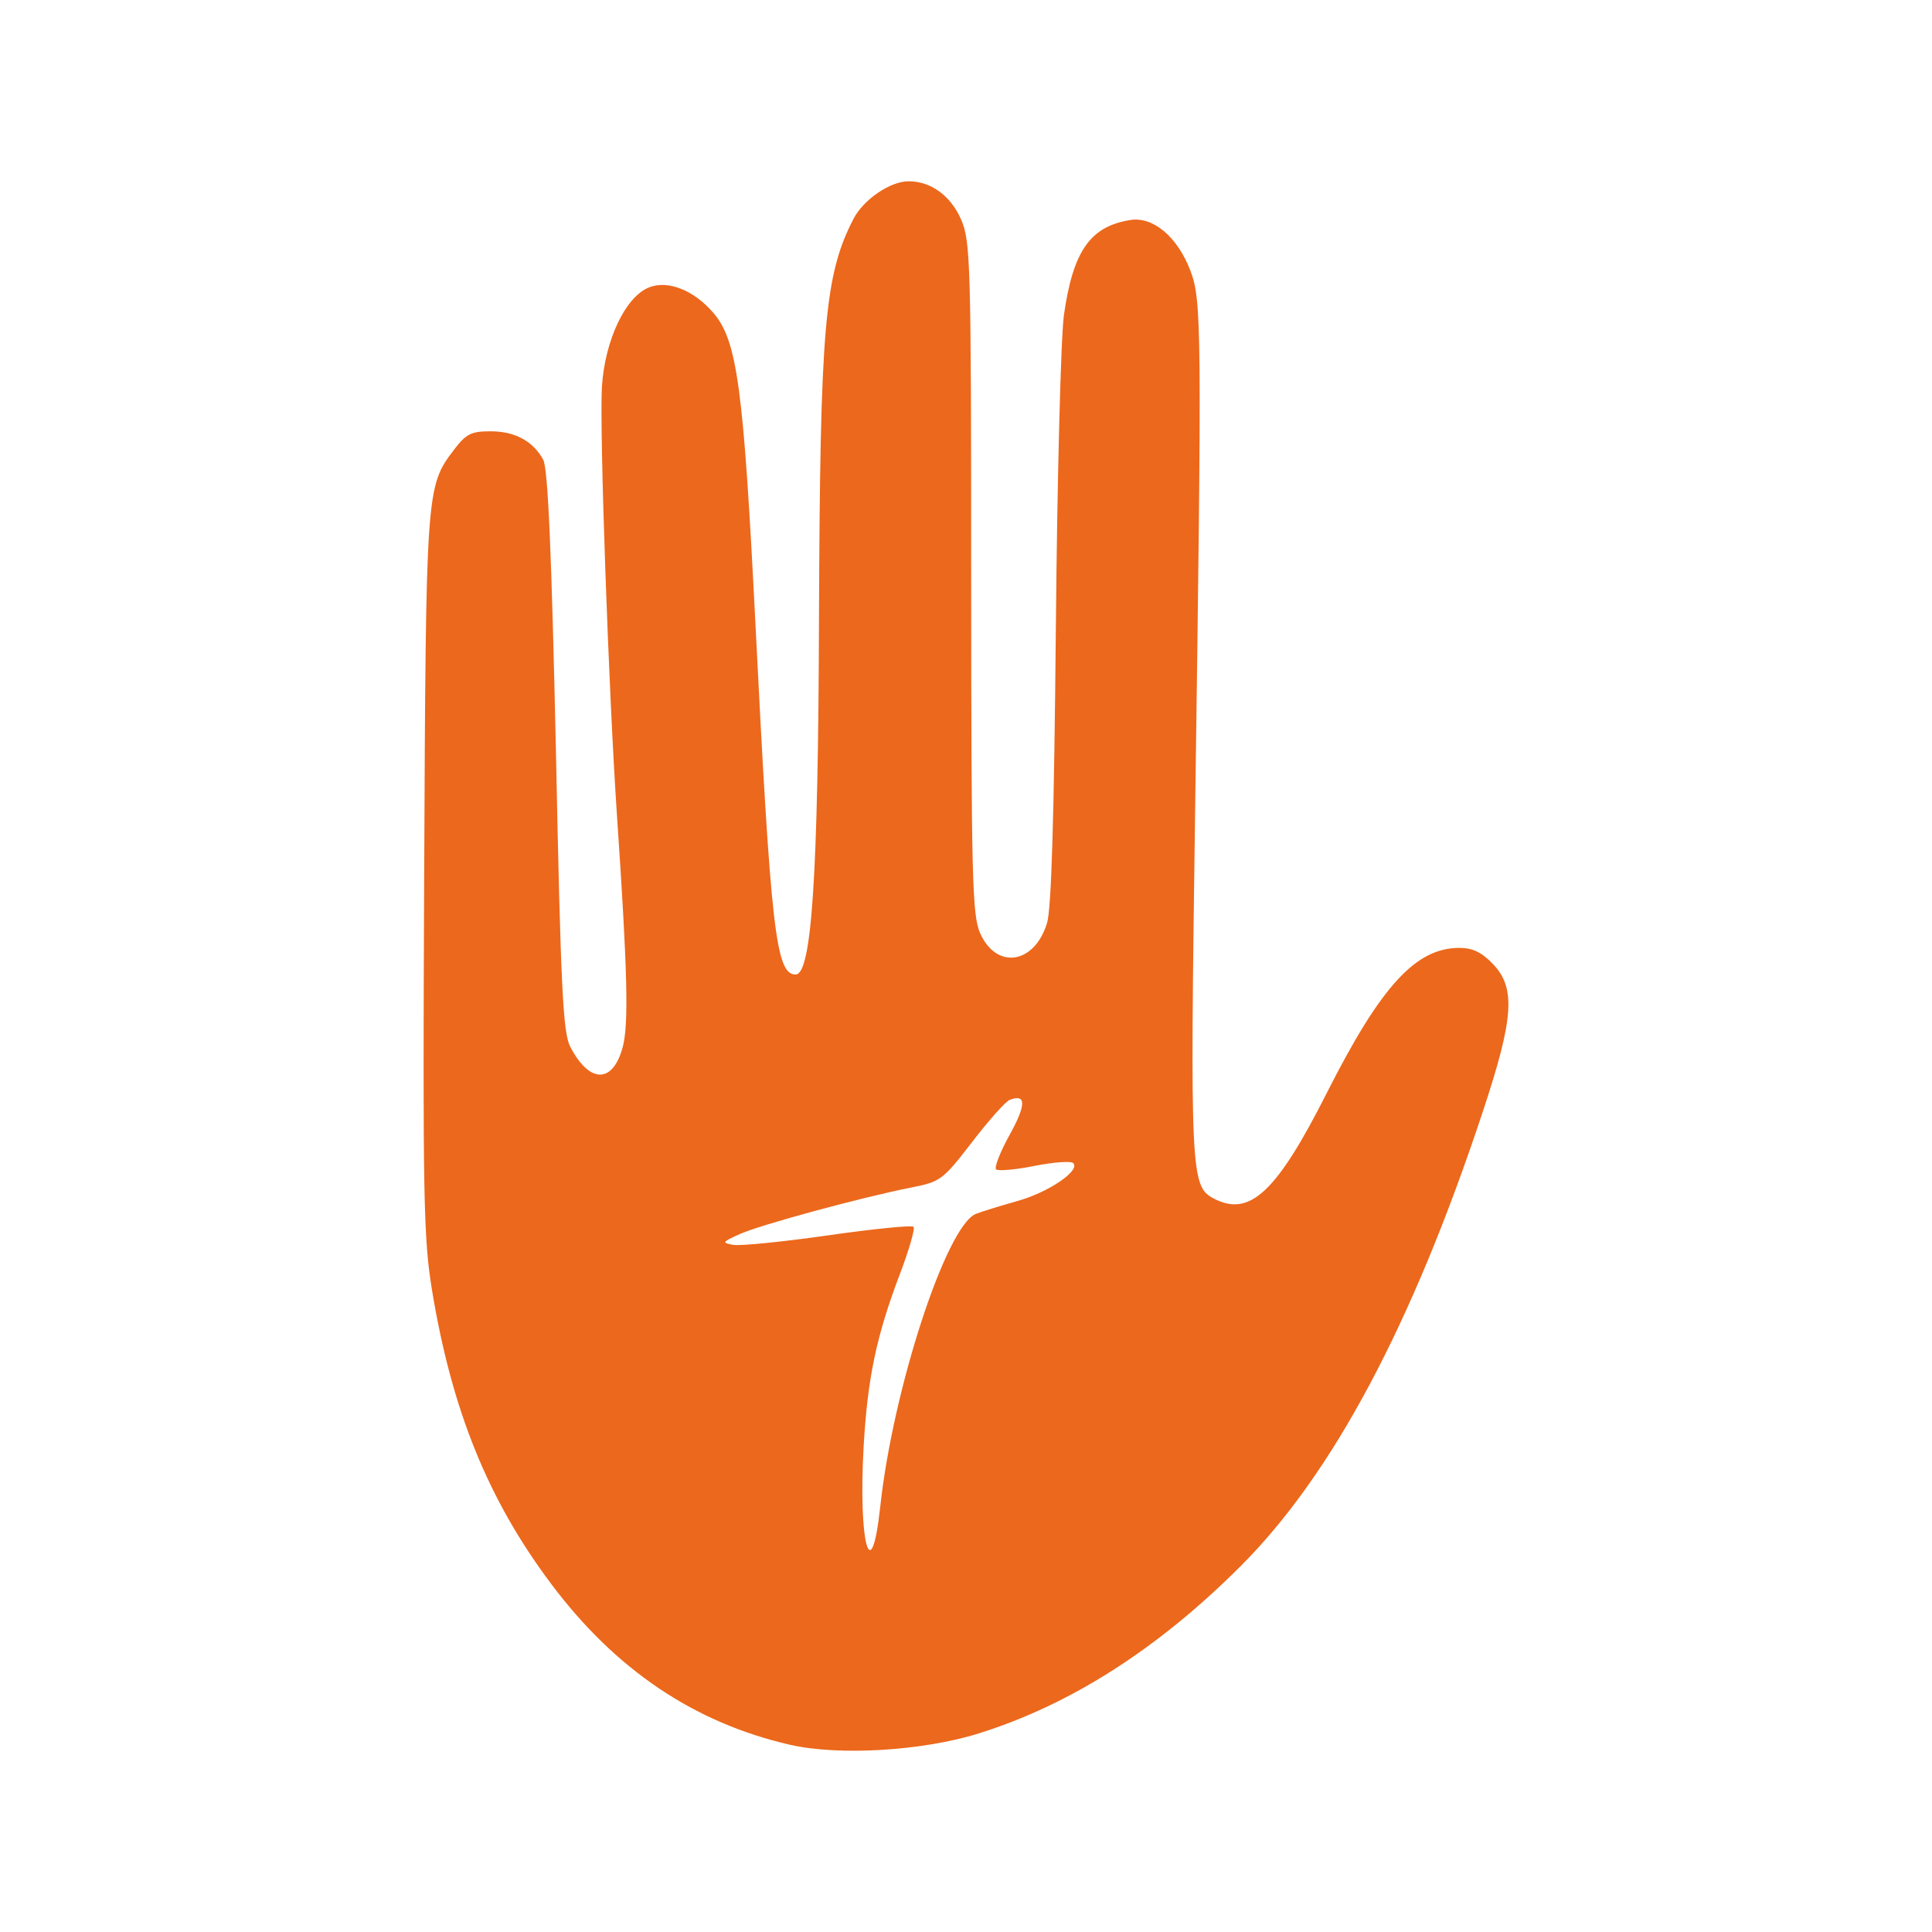 <?xml version="1.0" encoding="UTF-8"?>
<svg id="Capa_2" data-name="Capa 2" xmlns="http://www.w3.org/2000/svg" viewBox="0 0 404 404">
  <defs>
    <style>
      .cls-1 {
        fill: #ec681c;
      }

      .cls-1, .cls-2 {
        stroke-width: 0px;
      }

      .cls-2 {
        fill: #fff;
      }
    </style>
  </defs>
  <g id="Capa_1-2" data-name="Capa 1">
    <rect class="cls-2" width="404" height="404"/>
    <g id="Capa_2-2" data-name="Capa 2">
      <g id="Capa_1-2" data-name="Capa 1-2">
        <path class="cls-1" d="m312.19,201.58c-2.34-2.44-4.26-3.37-7-3.37-9.13,0-16.4,7.93-27.7,30.25-10.61,21-16.22,26.16-23.8,22.1-4.69-2.51-4.84-5.61-3.79-80.13,1.44-102.71,1.39-107.59-1-113.89-2.72-7.06-7.79-11.31-12.57-10.53-8.37,1.35-11.94,6.47-13.85,19.85-.64,4.52-1.41,34-1.69,65.46-.36,39.39-.93,58.62-1.83,61.64-2.6,8.65-10.58,9.89-14,2.18-1.66-3.72-1.85-11.26-1.88-74.29,0-66.09-.14-70.44-2.1-74.94-2.17-5-6.35-8-10.94-8-3.84-.05-9.46,3.81-11.55,7.82-6.1,11.78-7,22.8-7.23,83.44-.16,53.93-1.52,74.61-4.89,74.61-4.13,0-5.18-9.13-8.41-73.5-2.47-49.1-3.79-58.92-8.69-64.74-4.08-4.85-9.64-7.06-13.63-5.41-4.89,2-9.15,11.06-9.77,20.7-.55,8.56,1.4,64.13,3.17,90.1,2.19,32.21,2.46,43.34,1.16,48.09-2.09,7.64-6.94,7.58-10.95-.13-1.52-2.91-2-12.09-3-61.88-.92-41.98-1.67-59.15-2.67-60.91-2.16-3.89-5.92-5.91-11-5.91-4.06,0-5.11.53-7.64,3.85-5.85,7.71-5.88,8.04-6.24,88.82-.3,67.68-.14,76.14,1.65,87,4.14,25.09,11.73,43.8,24.93,61.38,13.45,17.93,29.9,29,49.88,33.6,10.27,2.36,27.86,1.3,39.54-2.38,19.16-6,37.39-17.64,54.69-34.93,19.23-19.19,35.91-50.48,50.65-95,6.54-19.67,6.94-25.95,2.15-30.95Zm-99.46,49.57c-3.5,1-7.4,2.17-8.67,2.69-6.2,2.52-17.36,36.69-20,61.3-1.9,17.48-4.61,7.46-3.46-12.74.82-14.27,2.69-23.14,7.58-36,1.93-5.06,3.21-9.51,2.84-9.87s-8.39.44-17.83,1.79-18.36,2.24-19.83,2c-2.47-.44-2.38-.59,1.33-2.26,4.28-1.93,25.37-7.66,35.83-9.73,6.17-1.22,6.63-1.57,12.74-9.5,3.49-4.53,7-8.51,7.9-8.84,3.44-1.32,3.46,1,0,7.25-2,3.6-3.28,6.88-2.87,7.28s4,.09,8-.71c4-.8,7.66-1.06,8.13-.59,1.58,1.54-5.23,6.15-11.69,7.93h0Z"/>
      </g>
    </g>
  </g>
</svg>